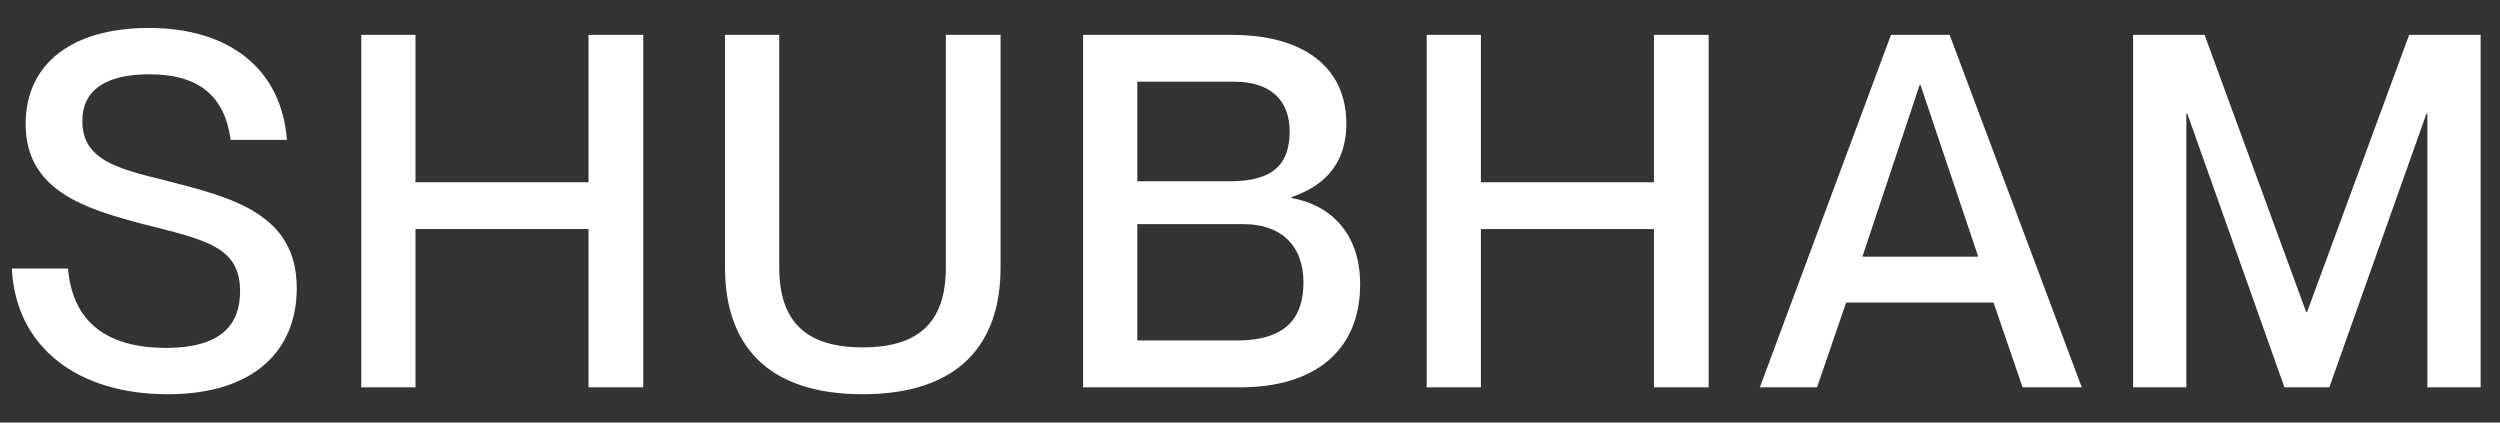 <svg width="71" height="12" viewBox="0 0 71 12" fill="none" xmlns="http://www.w3.org/2000/svg">
<rect x="0" y="0" width="71" height="12" fill="#333333" stroke="none"/>
<path d="M4.76 11.196C2.226 11.196 0.448 9.88 0.336 7.626H1.932C2.044 8.97 2.842 9.88 4.718 9.88C6.328 9.88 6.818 9.18 6.818 8.27C6.818 6.996 5.838 6.814 4.018 6.352C2.45 5.932 0.728 5.428 0.728 3.524C0.728 1.788 2.072 0.794 4.228 0.794C6.51 0.794 7.994 1.956 8.148 3.972H6.552C6.384 2.768 5.698 2.11 4.242 2.11C2.982 2.11 2.338 2.572 2.338 3.44C2.338 4.56 3.388 4.798 4.676 5.12C6.608 5.61 8.428 6.072 8.428 8.186C8.428 9.908 7.266 11.196 4.76 11.196ZM11.8 11H10.26V0.99H11.8V5.176H16.714V0.99H18.268V11H16.714V6.506H11.8V11ZM24.496 11.196C21.752 11.196 20.59 9.754 20.59 7.598V0.99H22.13V7.598C22.13 9.152 22.914 9.866 24.496 9.866C26.092 9.866 26.862 9.152 26.862 7.598V0.99H28.416V7.598C28.416 9.754 27.254 11.196 24.496 11.196ZM35.226 11H30.76V0.99H34.974C37.032 0.99 38.236 1.914 38.236 3.51C38.236 4.742 37.508 5.316 36.682 5.596V5.624C37.732 5.806 38.628 6.576 38.628 8.074C38.628 9.992 37.298 11 35.226 11ZM32.3 5.148H34.932C36.192 5.148 36.626 4.63 36.626 3.734C36.626 2.852 36.094 2.32 35.044 2.32H32.3V5.148ZM32.3 9.67H35.114C36.598 9.67 37.018 8.956 37.018 8.018C37.018 6.968 36.374 6.366 35.324 6.366H32.3V9.67ZM42.058 11H40.518V0.99H42.058V5.176H46.972V0.99H48.526V11H46.972V6.506H42.058V11ZM51.604 11H49.98L53.704 0.99H55.37L59.122 11H57.442L56.616 8.592H52.43L51.604 11ZM54.516 2.418L52.892 7.29H56.182L54.544 2.418H54.516ZM62.092 11H60.58V0.99H62.61L65.494 8.858H65.522L68.42 0.99H70.45V11H68.938V3.23H68.91L66.152 11H64.878L62.12 3.23H62.092V11Z" fill="white"/>
</svg>

